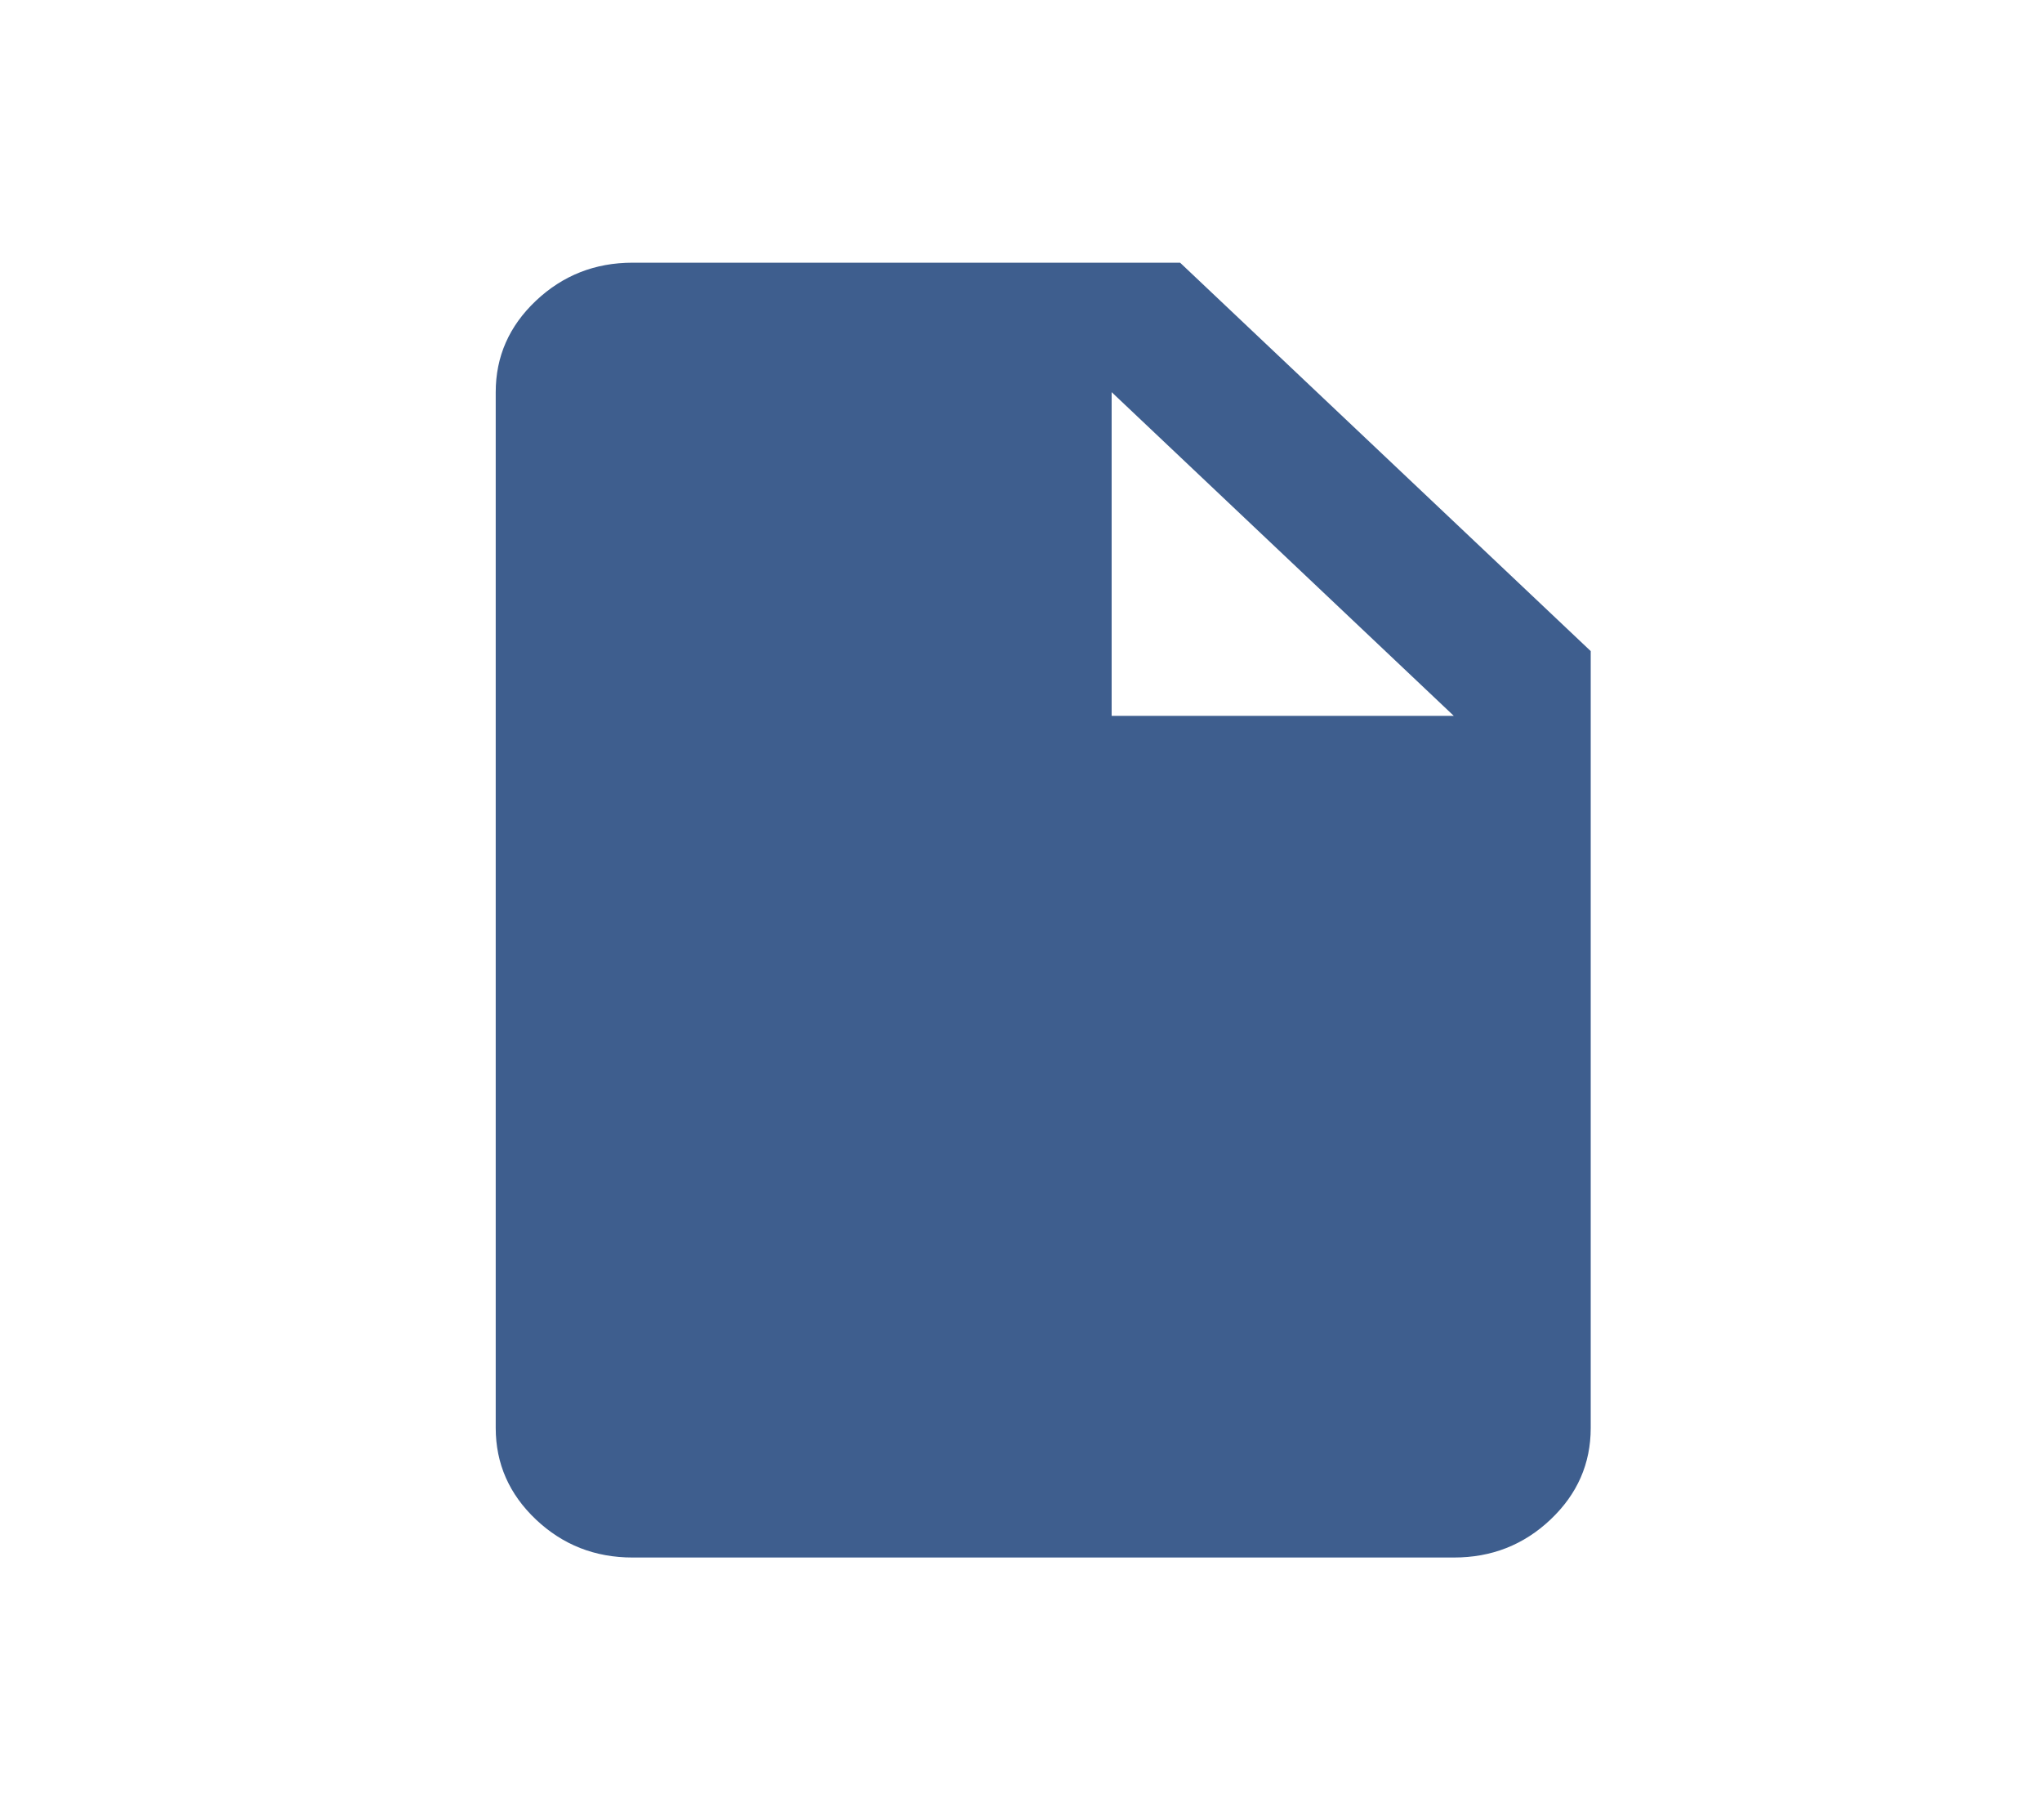 <svg width="46" height="41" viewBox="0 0 46 41" fill="none" xmlns="http://www.w3.org/2000/svg">
<path d="M14.25 35.083C13.402 35.083 12.677 34.798 12.073 34.227C11.47 33.656 11.168 32.97 11.167 32.166V8.833C11.167 8.031 11.469 7.345 12.073 6.774C12.678 6.203 13.403 5.917 14.25 5.917H26.584L35.834 14.666V32.166C35.834 32.969 35.532 33.656 34.929 34.227C34.325 34.799 33.599 35.084 32.75 35.083H14.25ZM25.042 16.125H32.75L25.042 8.833V16.125Z" fill="#0E3672" fill-opacity="0.8"/>
</svg>
